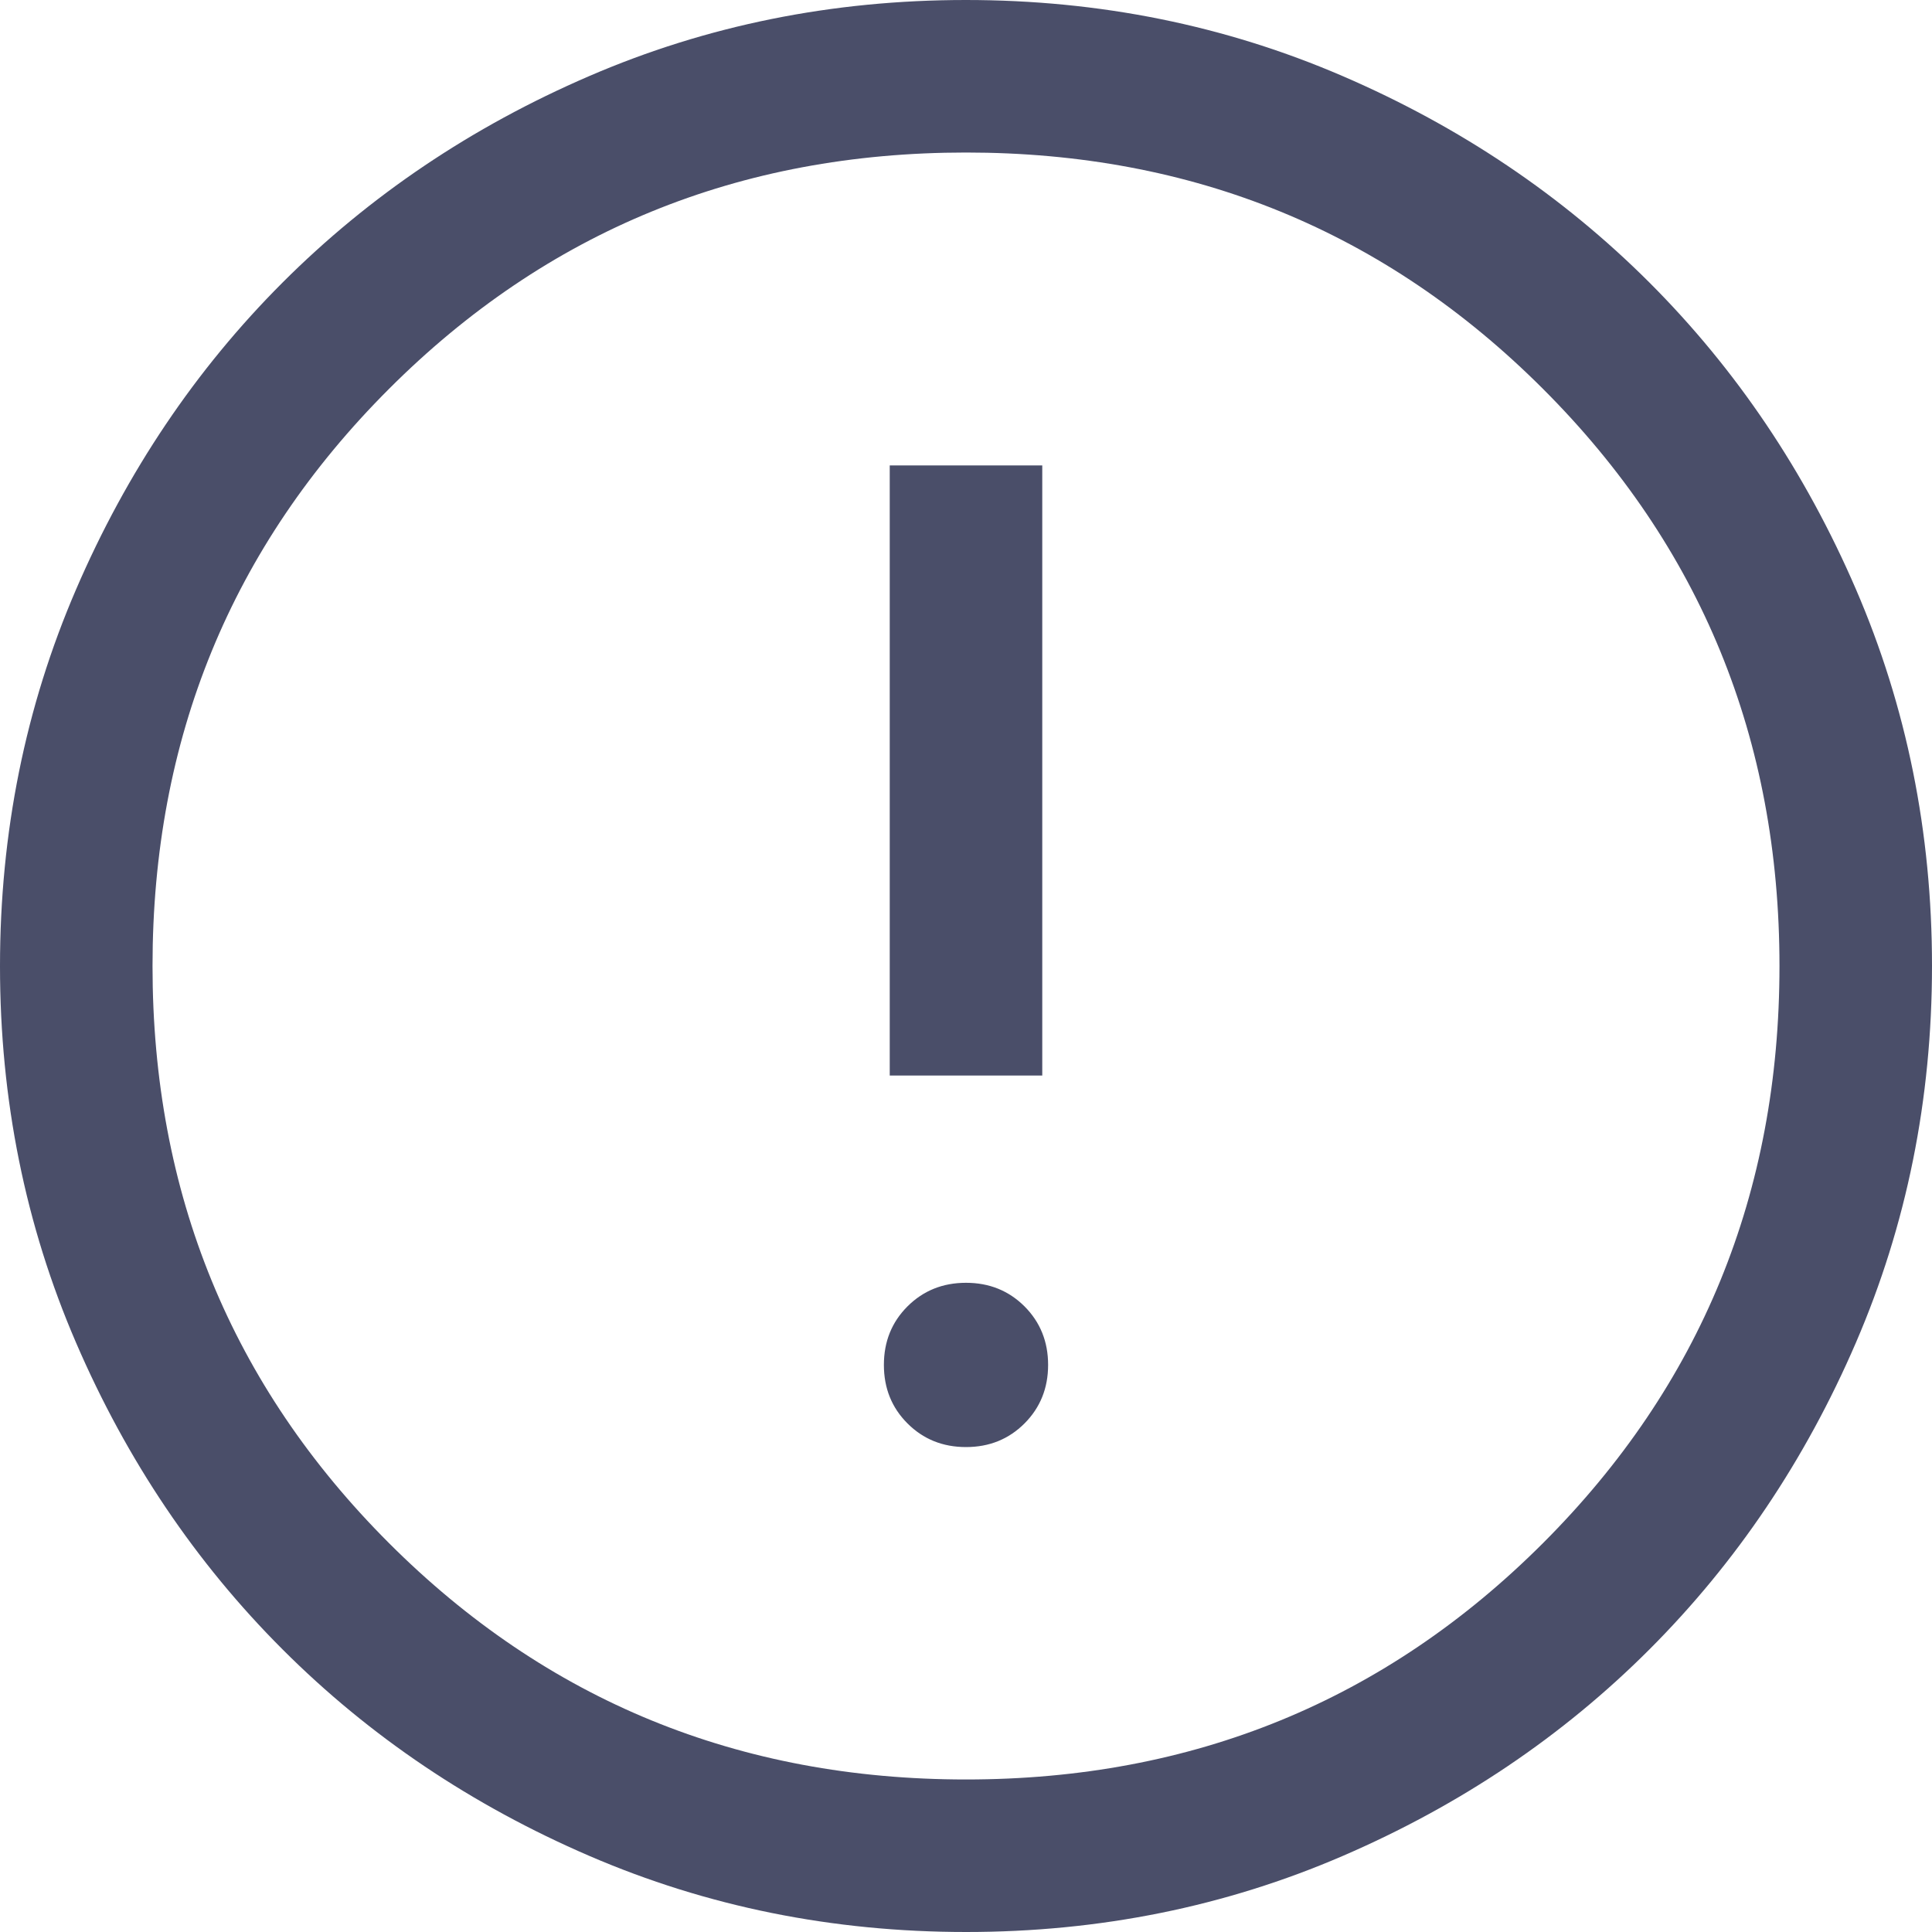 <svg width="38" height="38" viewBox="0 0 38 38" fill="none" xmlns="http://www.w3.org/2000/svg">
<path d="M19 28.462C19.458 28.462 19.841 28.307 20.151 27.997C20.46 27.687 20.615 27.304 20.615 26.846C20.615 26.388 20.46 26.005 20.151 25.695C19.841 25.386 19.458 25.231 19 25.231C18.542 25.231 18.159 25.386 17.849 25.695C17.539 26.005 17.385 26.388 17.385 26.846C17.385 27.304 17.539 27.687 17.849 27.997C18.159 28.307 18.542 28.462 19 28.462ZM17.5 21.154H20.5V9.154H17.5V21.154ZM19.003 38C16.375 38 13.905 37.501 11.593 36.504C9.281 35.507 7.269 34.153 5.559 32.443C3.849 30.734 2.494 28.723 1.497 26.412C0.499 24.101 0 21.631 0 19.003C0 16.375 0.499 13.905 1.496 11.593C2.493 9.281 3.847 7.269 5.556 5.559C7.266 3.849 9.277 2.494 11.588 1.497C13.899 0.499 16.369 0 18.997 0C21.625 0 24.095 0.499 26.407 1.496C28.719 2.493 30.73 3.847 32.441 5.556C34.151 7.266 35.505 9.277 36.503 11.588C37.501 13.899 38 16.369 38 18.997C38 21.625 37.501 24.095 36.504 26.407C35.507 28.719 34.153 30.73 32.443 32.441C30.734 34.151 28.723 35.505 26.412 36.503C24.101 37.501 21.631 38 19.003 38ZM19 35C23.467 35 27.25 33.45 30.35 30.35C33.45 27.25 35 23.467 35 19C35 14.533 33.45 10.75 30.35 7.65C27.25 4.55 23.467 3 19 3C14.533 3 10.75 4.55 7.65 7.65C4.55 10.75 3 14.533 3 19C3 23.467 4.55 27.25 7.65 30.35C10.75 33.45 14.533 35 19 35Z" fill="#4A4E69"/>
</svg>
